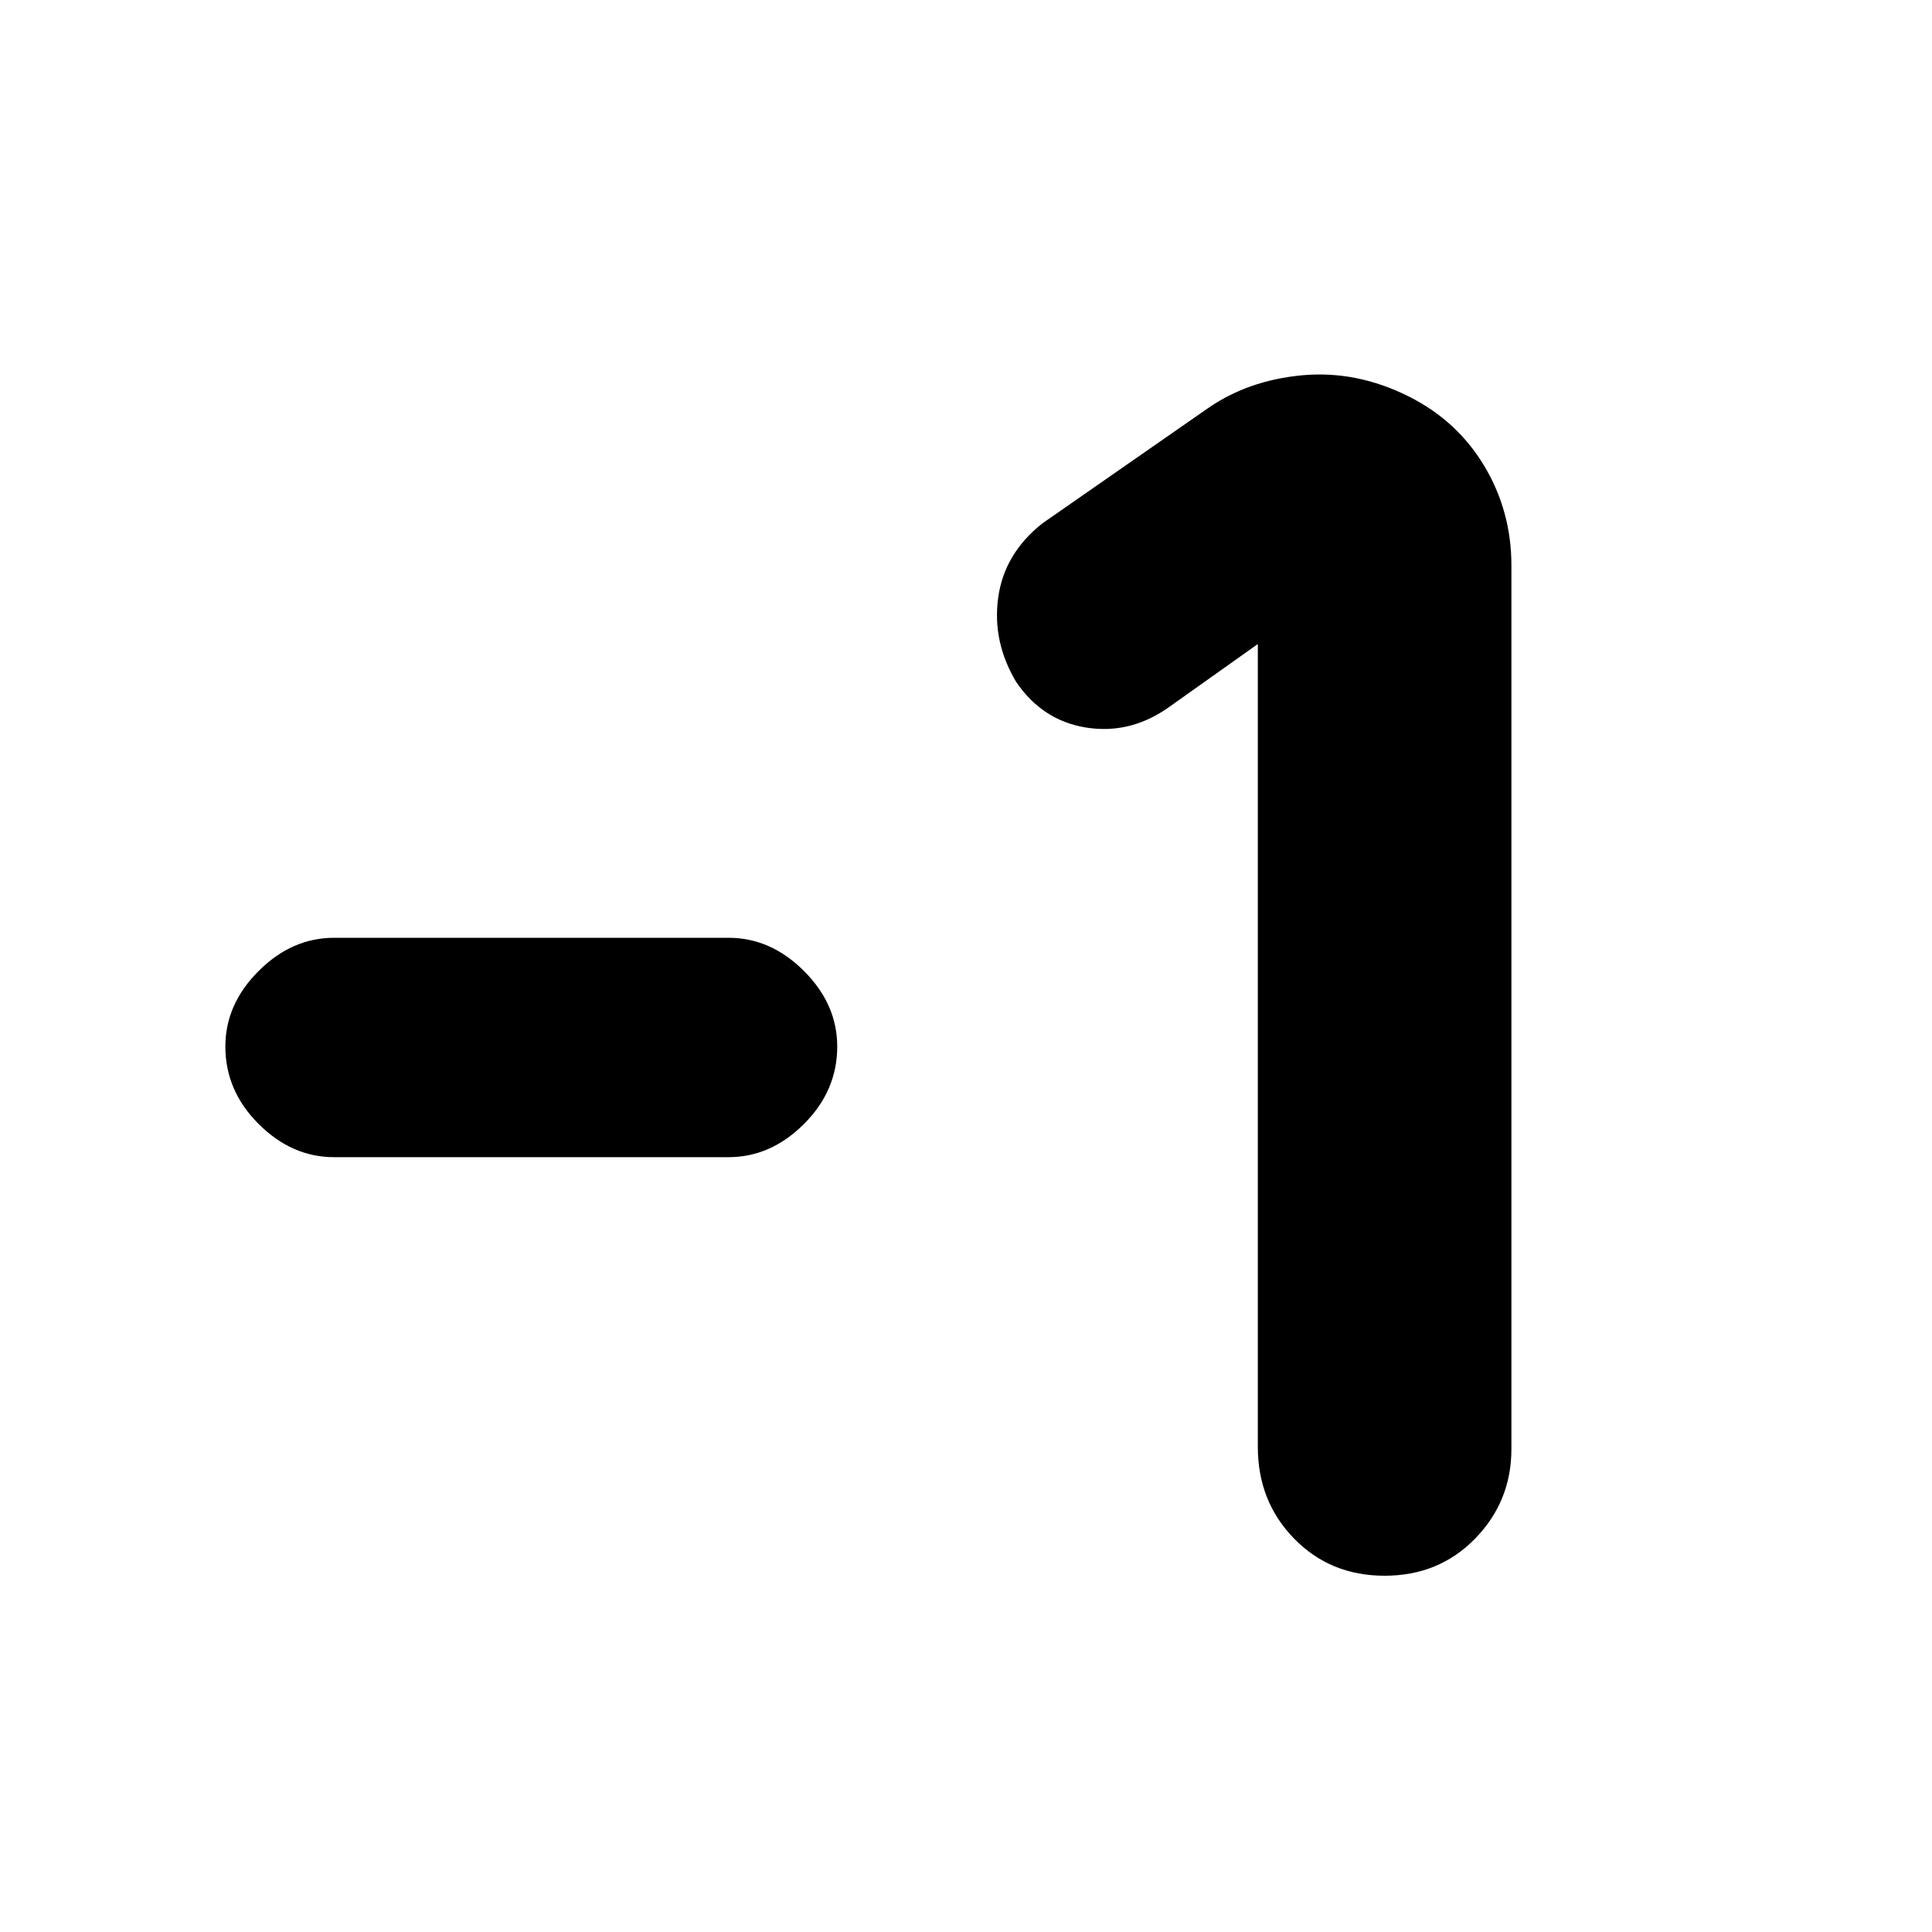 <svg xmlns="http://www.w3.org/2000/svg" height="20" width="20"><path d="M3.458 11.979q-.437 0-.781-.344-.344-.343-.344-.802 0-.437.344-.781.344-.344.781-.344h4.084q.437 0 .781.344.344.344.344.781 0 .459-.344.802-.344.344-.781.344Zm10.875 4.333q-.562 0-.937-.385t-.375-.948V6.667l-.938.666q-.395.271-.843.198-.448-.073-.719-.469-.25-.416-.188-.874.063-.459.459-.771L12.5 4.229q.417-.291.979-.344.563-.052 1.104.219.5.25.782.719.281.469.281 1.031V15q0 .542-.375.927t-.938.385Z"/></svg>